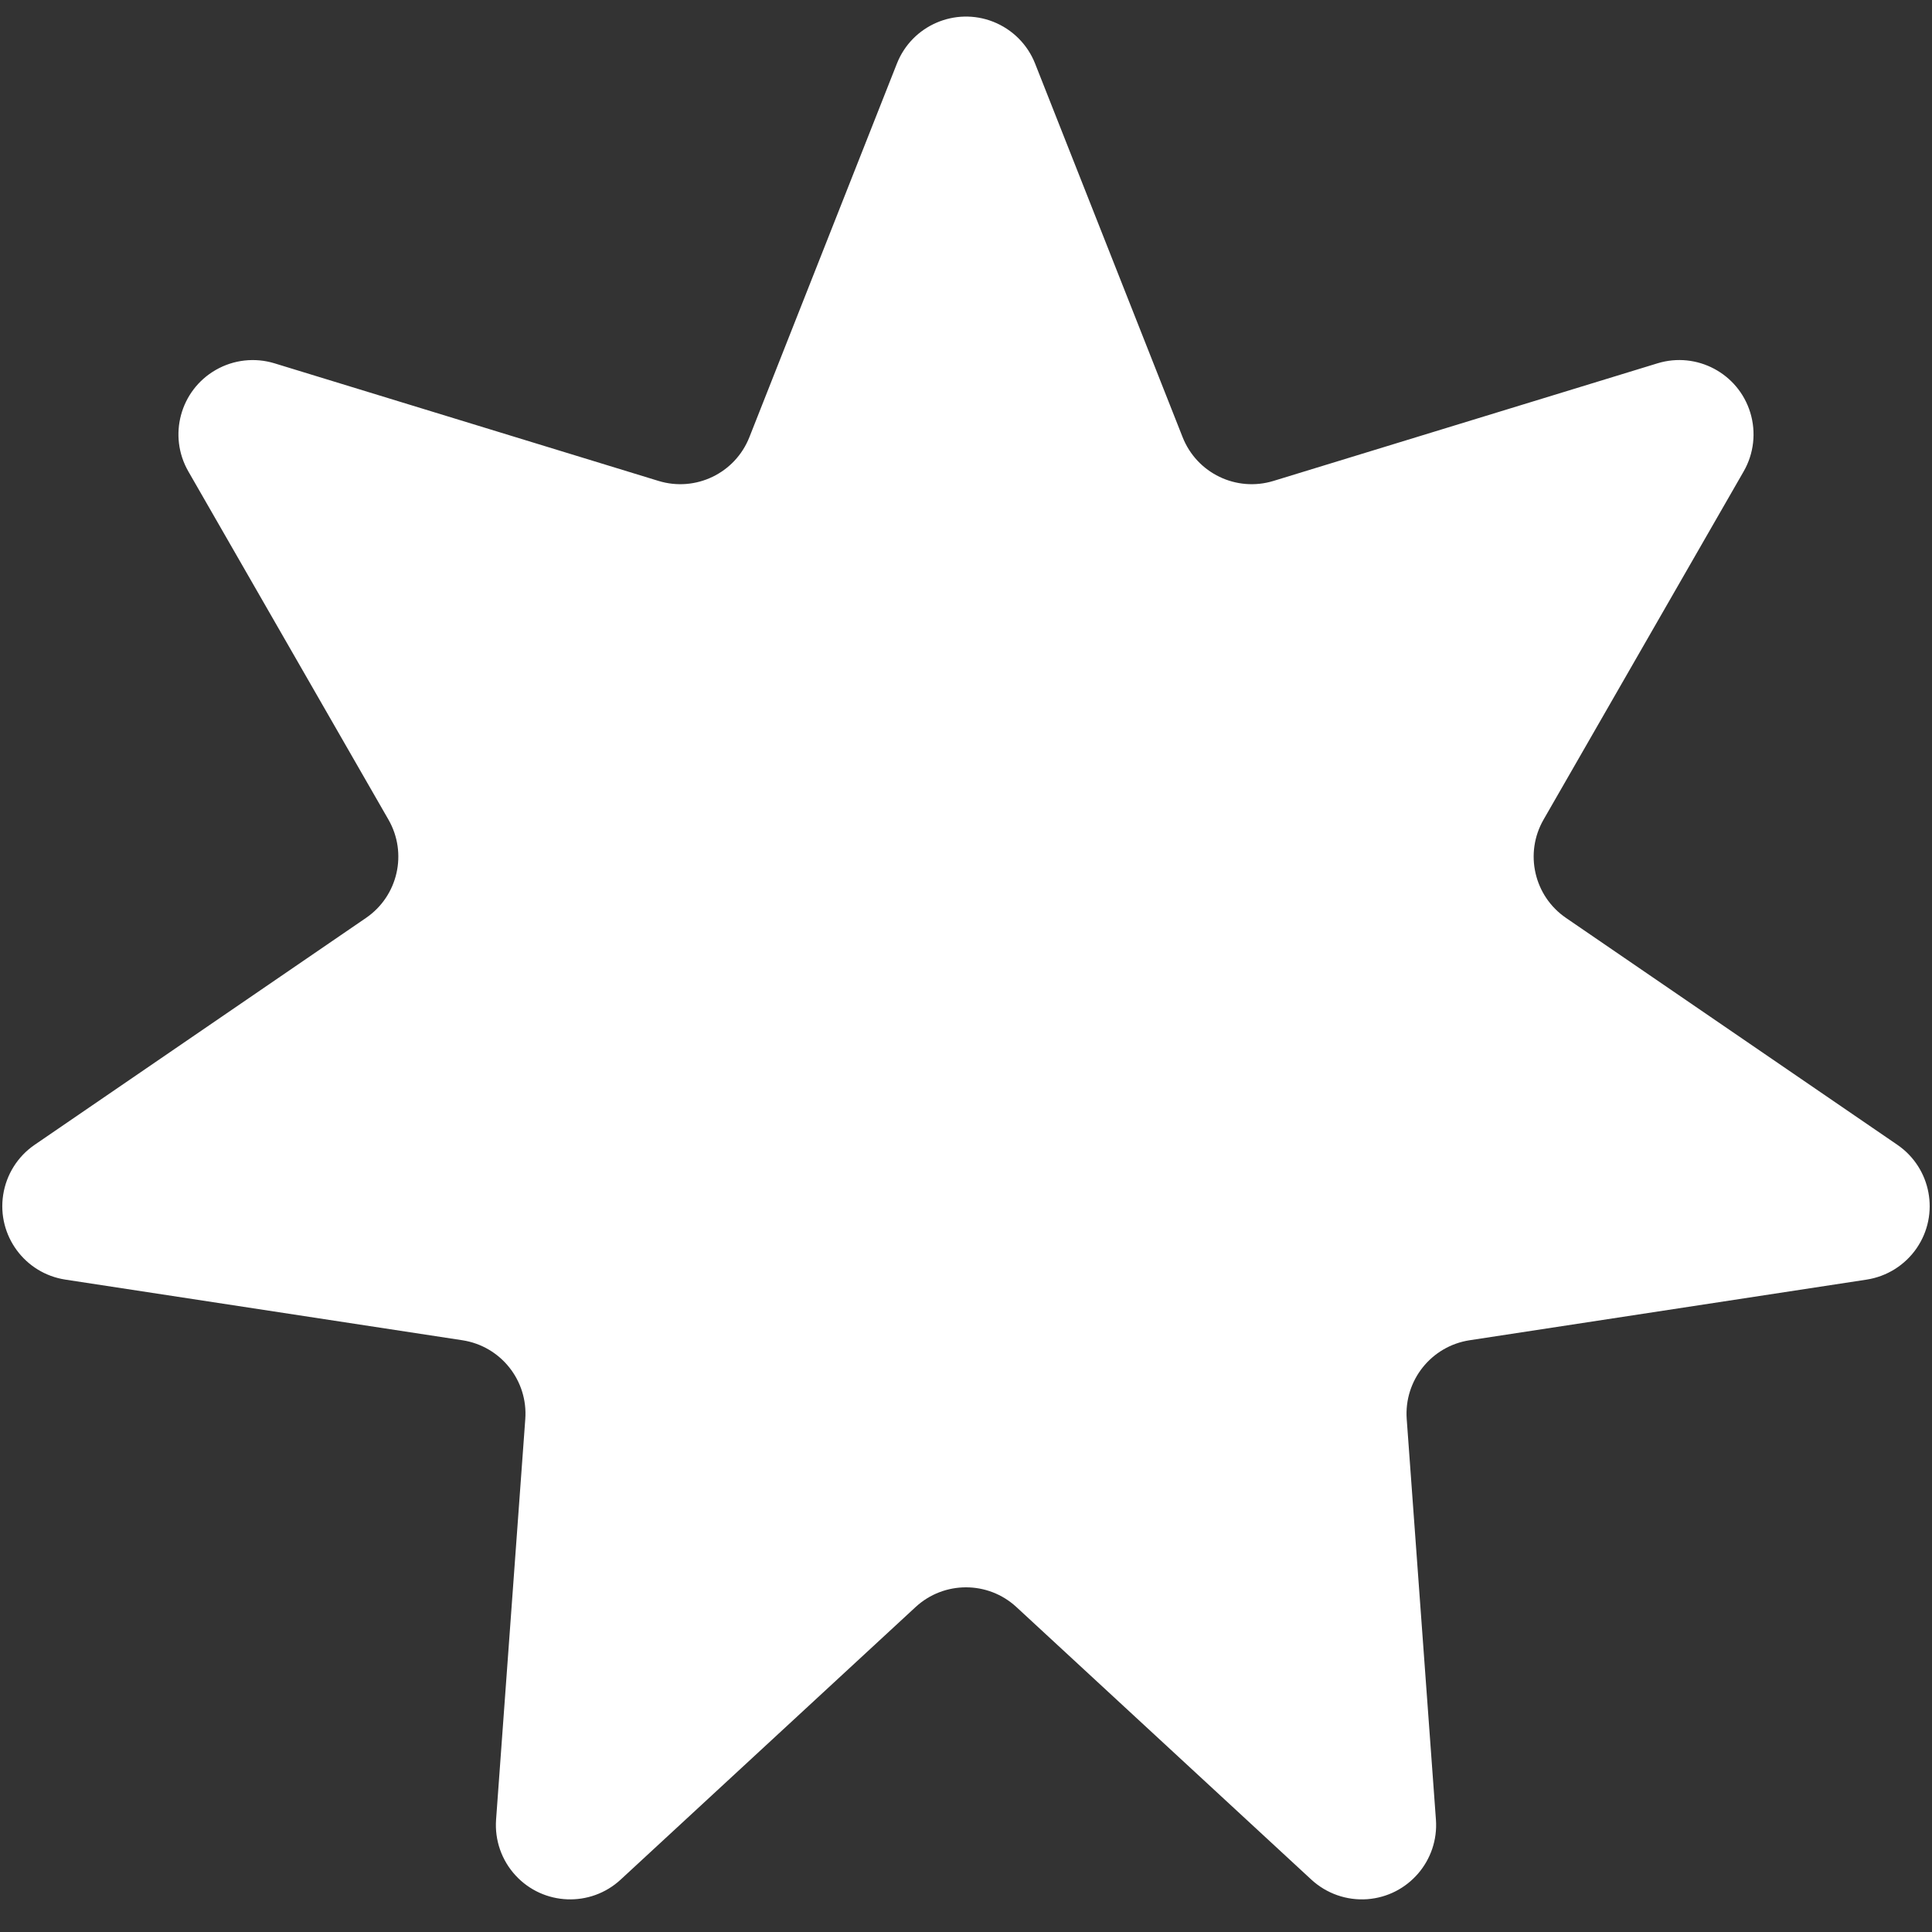 <?xml version="1.0" encoding="UTF-8"?>
<svg width="52px" height="52px" viewBox="0 0 52 52" version="1.1" xmlns="http://www.w3.org/2000/svg" xmlns:xlink="http://www.w3.org/1999/xlink">
    <rect x="0" y="0" width="52" height="52" fill="#333333" stroke="none"/>
    <!-- Generator: Sketch 44 (41411) - http://www.bohemiancoding.com/sketch -->
    <title>Star</title>
    <desc>Created with Sketch.</desc>
    <defs></defs>
    <g id="Page-1" stroke="none" stroke-width="1" fill="none" fill-rule="evenodd">
        <g id="Artboard-Copy-3" transform="translate(-1318, -111)" fill="#FFFFFF">
            <path d="M1342.643,154.254 L1334.704,161.591 L1334.704,161.591 C1333.893,162.34 1332.627,162.291 1331.878,161.479 C1331.502,161.073 1331.312,160.529 1331.352,159.976 L1332.138,149.196 L1332.138,149.196 C1332.214,148.155 1331.477,147.231 1330.445,147.073 L1319.76,145.441 L1319.76,145.441 C1318.668,145.274 1317.918,144.254 1318.085,143.162 C1318.169,142.614 1318.475,142.126 1318.932,141.813 L1327.851,135.706 L1327.851,135.706 C1328.712,135.117 1328.975,133.964 1328.455,133.06 L1323.069,123.688 L1323.069,123.688 C1322.519,122.73 1322.849,121.507 1323.807,120.957 C1324.287,120.681 1324.86,120.617 1325.389,120.779 L1335.724,123.944 L1335.724,123.944 C1336.722,124.25 1337.787,123.737 1338.17,122.766 L1342.14,112.712 L1342.14,112.712 C1342.545,111.685 1343.707,111.181 1344.734,111.586 C1345.249,111.79 1345.657,112.197 1345.86,112.712 L1349.83,122.766 L1349.83,122.766 C1350.213,123.737 1351.278,124.25 1352.276,123.944 L1362.611,120.779 L1362.611,120.779 C1363.667,120.455 1364.786,121.049 1365.109,122.105 C1365.271,122.635 1365.207,123.208 1364.931,123.688 L1359.545,133.06 L1359.545,133.06 C1359.025,133.964 1359.288,135.117 1360.149,135.706 L1369.068,141.813 L1369.068,141.813 C1369.979,142.438 1370.212,143.682 1369.588,144.594 C1369.275,145.05 1368.787,145.357 1368.24,145.441 L1357.555,147.073 L1357.555,147.073 C1356.523,147.231 1355.786,148.155 1355.862,149.196 L1356.648,159.976 L1356.648,159.976 C1356.728,161.078 1355.9,162.036 1354.799,162.117 C1354.247,162.157 1353.703,161.966 1353.296,161.591 L1345.357,154.254 L1345.357,154.254 C1344.591,153.546 1343.409,153.546 1342.643,154.254 Z" id="Star"></path>
        </g>
    </g>
</svg>